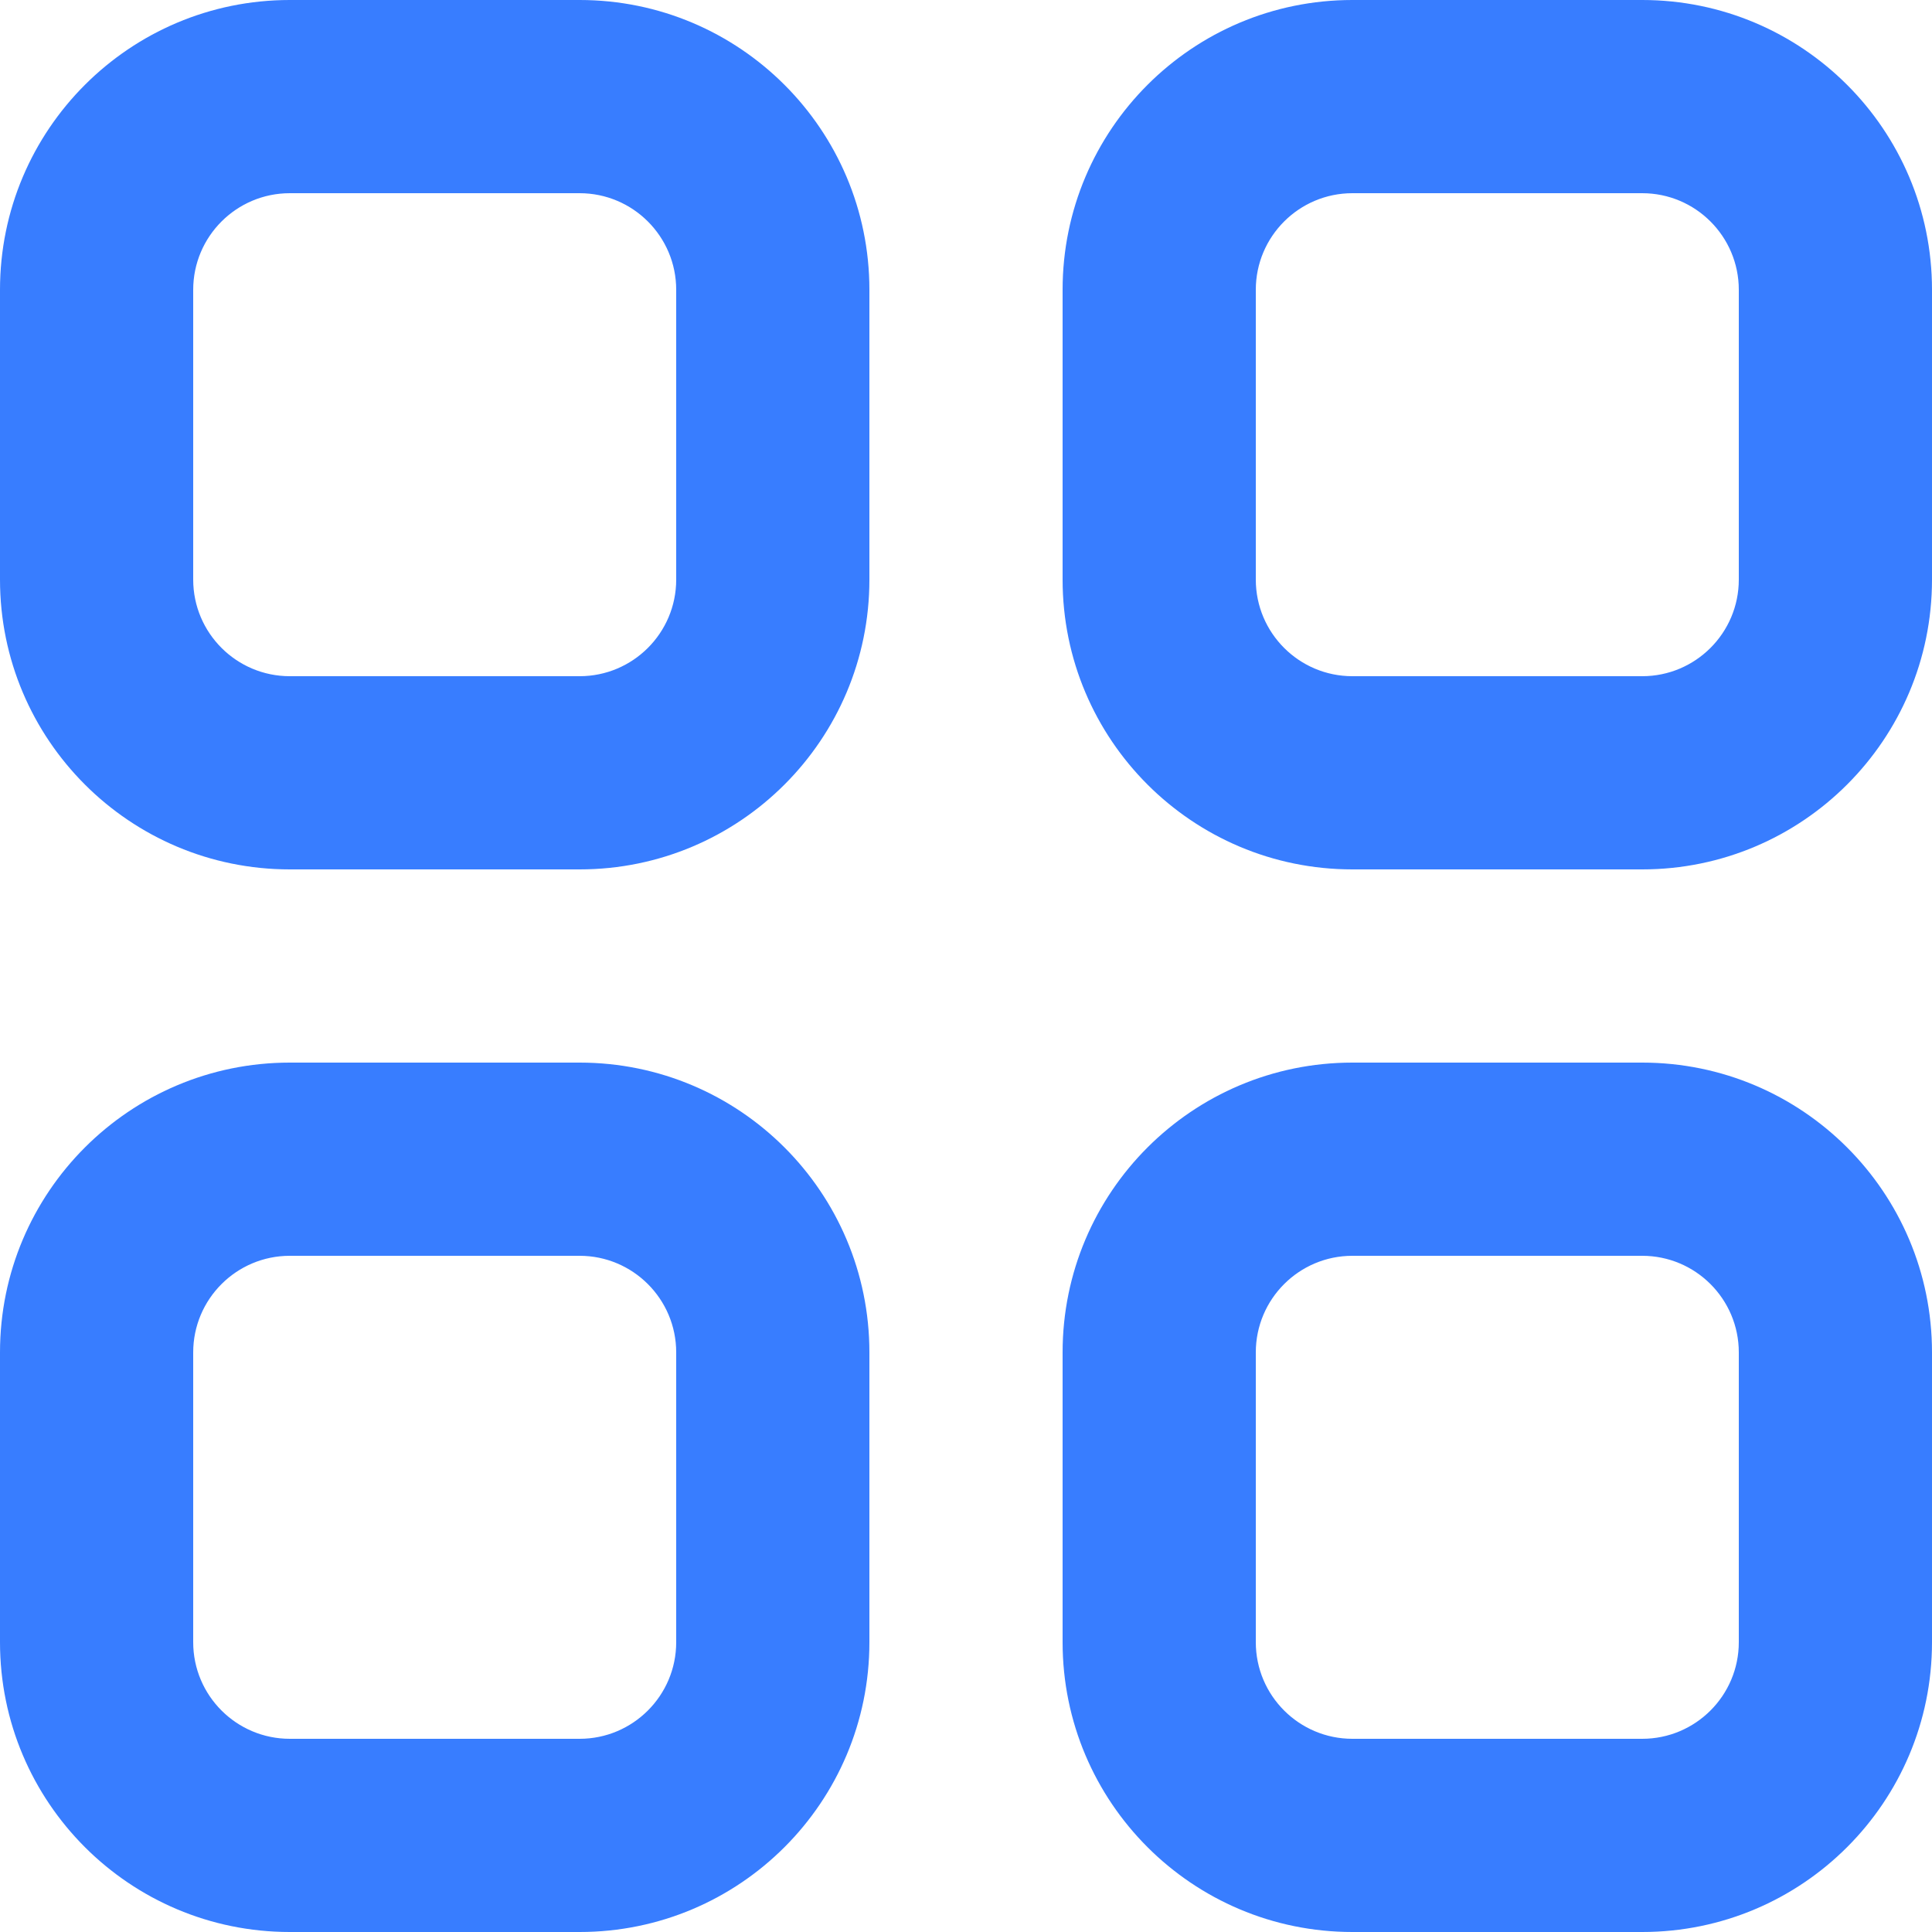 <svg width="20" height="20" viewBox="0 0 20 20" fill="none" xmlns="http://www.w3.org/2000/svg">
<path fill-rule="evenodd" clip-rule="evenodd" d="M3 0C1.343 0 0 1.343 0 3V6C0 7.657 1.343 9 3 9H6C7.657 9 9 7.657 9 6V3C9 1.343 7.657 0 6 0H3ZM2 3C2 2.448 2.448 2 3 2H6C6.552 2 7 2.448 7 3V6C7 6.552 6.552 7 6 7H3C2.448 7 2 6.552 2 6V3Z" fill="#387DFF"/>
<path fill-rule="evenodd" clip-rule="evenodd" d="M14 0C12.343 0 11 1.343 11 3V6C11 7.657 12.343 9 14 9H17C18.657 9 20 7.657 20 6V3C20 1.343 18.657 0 17 0H14ZM13 3C13 2.448 13.448 2 14 2H17C17.552 2 18 2.448 18 3V6C18 6.552 17.552 7 17 7H14C13.448 7 13 6.552 13 6V3Z" fill="#387DFF"/>
<path fill-rule="evenodd" clip-rule="evenodd" d="M0 14C0 12.343 1.343 11 3 11H6C7.657 11 9 12.343 9 14V17C9 18.657 7.657 20 6 20H3C1.343 20 0 18.657 0 17V14ZM3 13C2.448 13 2 13.448 2 14V17C2 17.552 2.448 18 3 18H6C6.552 18 7 17.552 7 17V14C7 13.448 6.552 13 6 13H3Z" fill="#387DFF"/>
<path fill-rule="evenodd" clip-rule="evenodd" d="M14 11C12.343 11 11 12.343 11 14V17C11 18.657 12.343 20 14 20H17C18.657 20 20 18.657 20 17V14C20 12.343 18.657 11 17 11H14ZM13 14C13 13.448 13.448 13 14 13H17C17.552 13 18 13.448 18 14V17C18 17.552 17.552 18 17 18H14C13.448 18 13 17.552 13 17V14Z" fill="#387DFF"/>
</svg>

